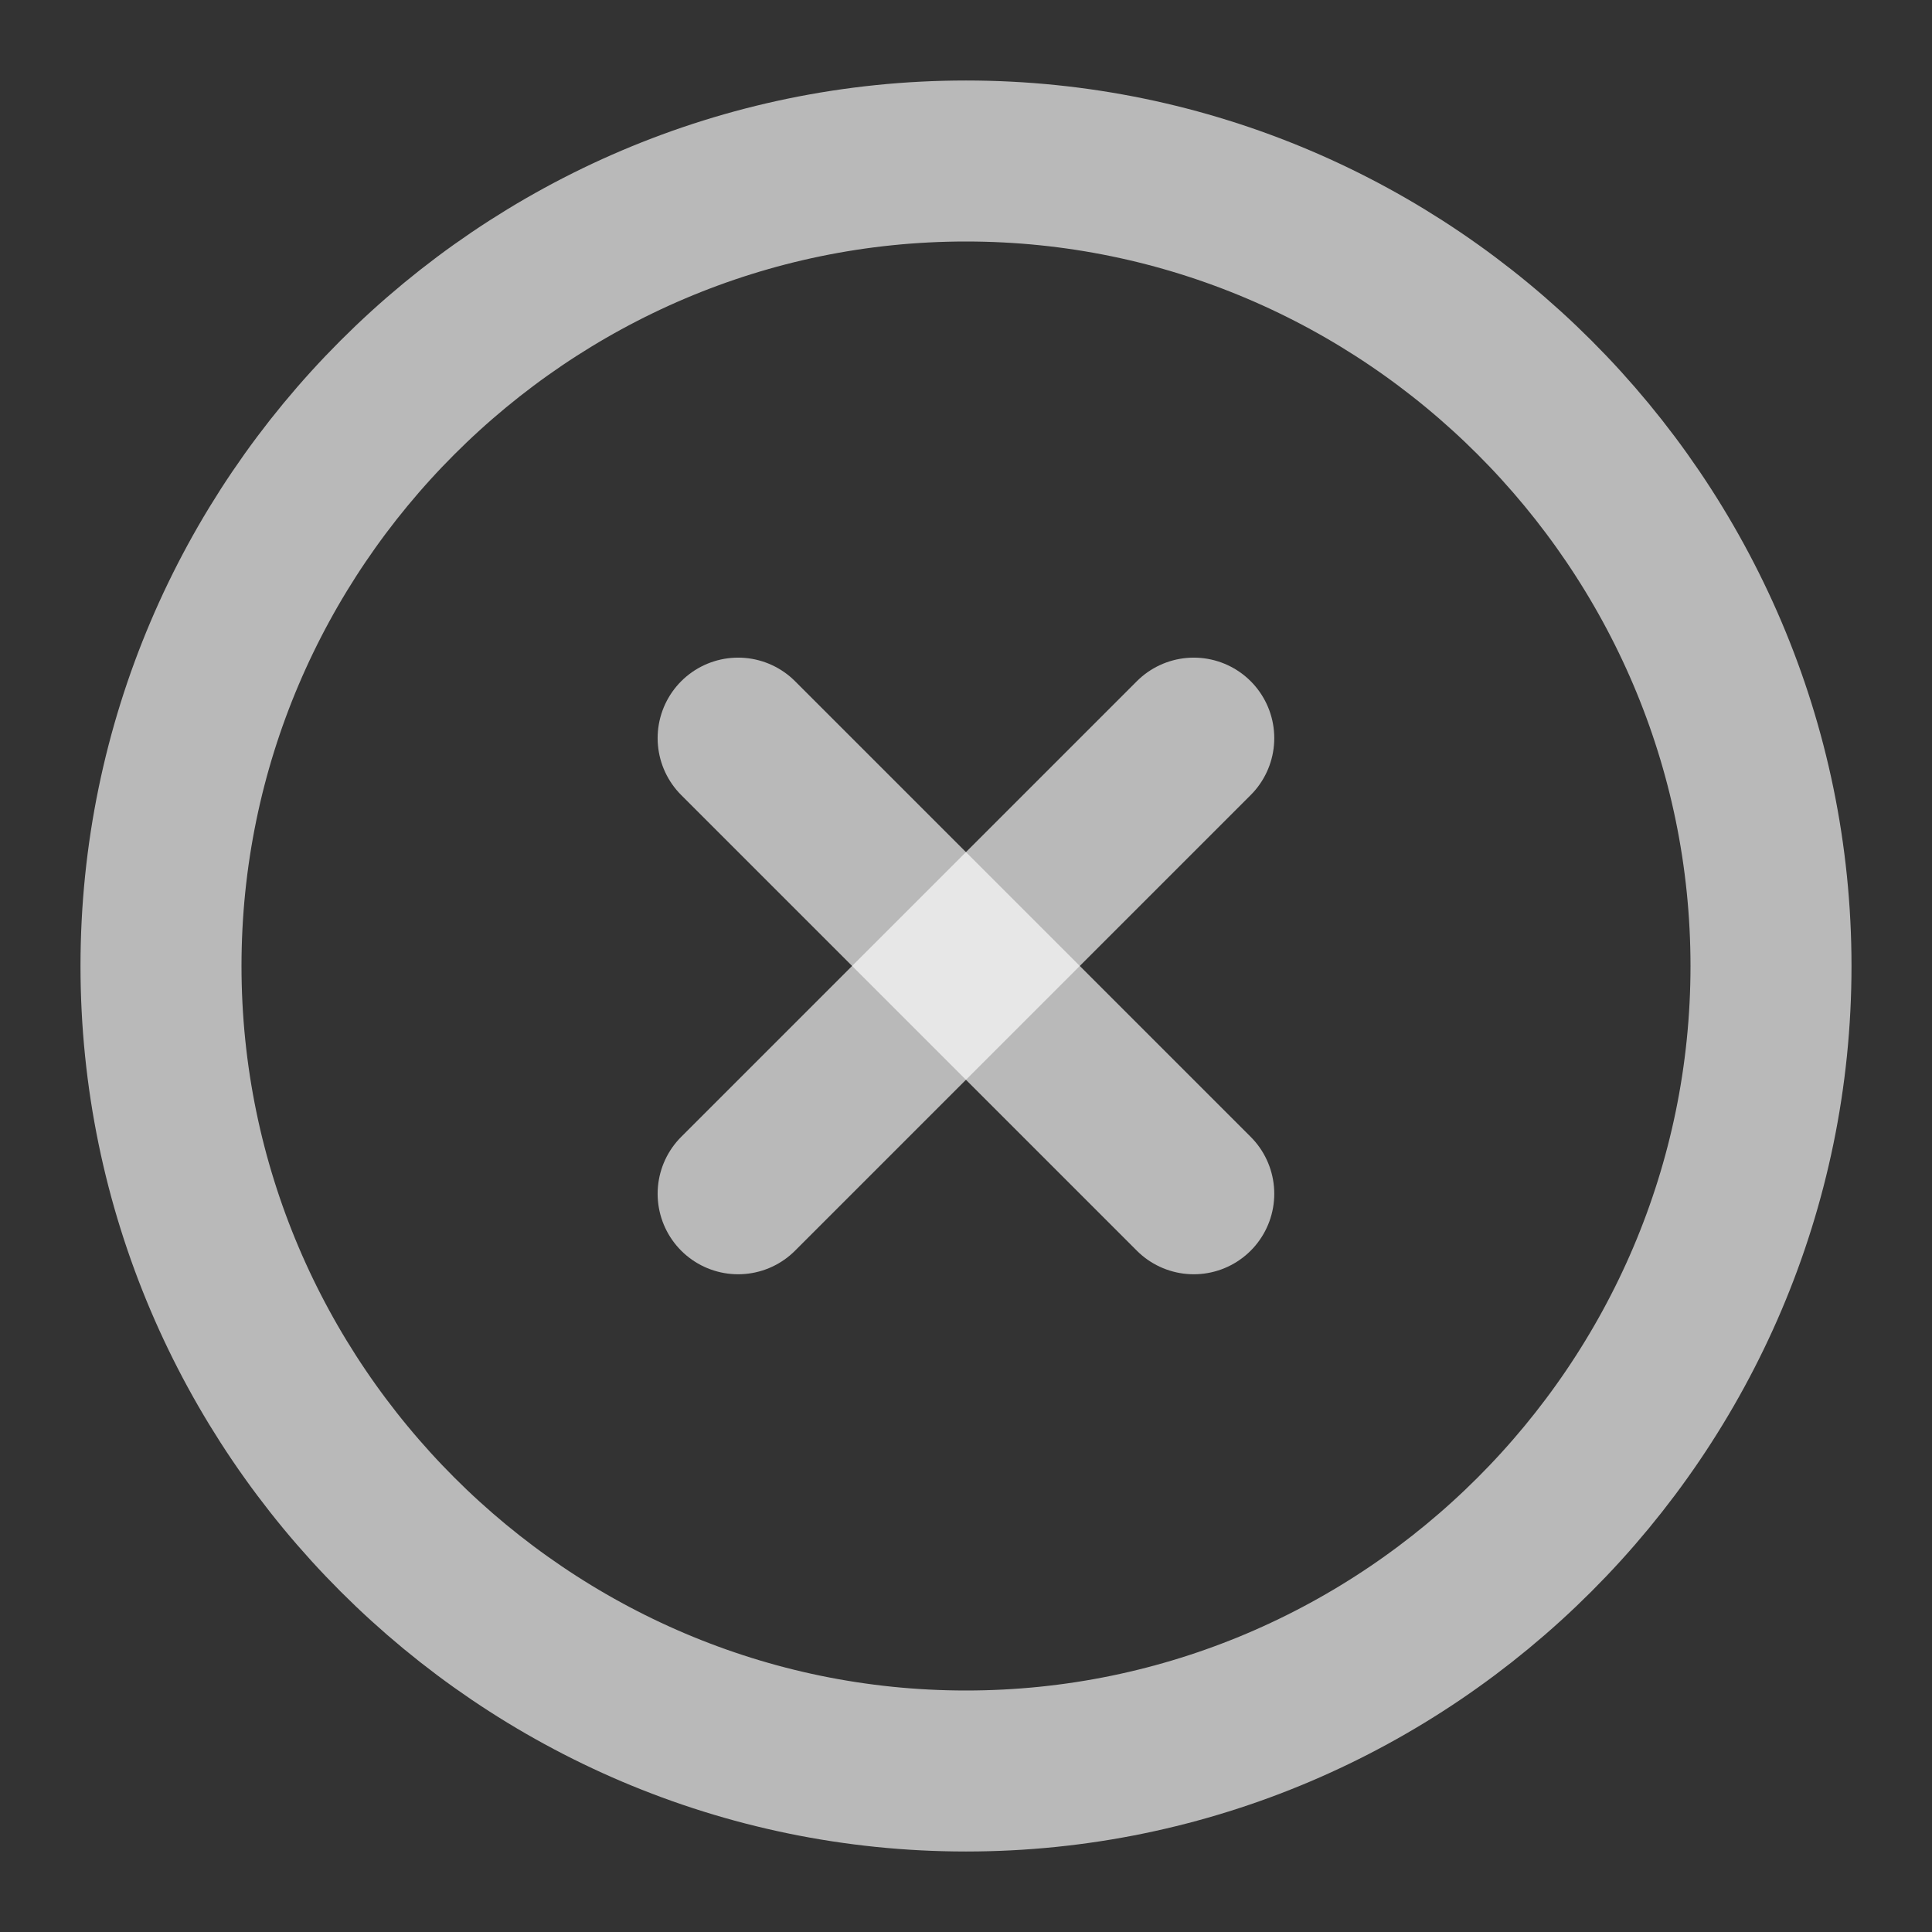 <svg width="18" height="18" viewBox="0 0 18 18" fill="none" xmlns="http://www.w3.org/2000/svg">
<rect x="0" y="0" width="18" height="18" fill="#333333" stroke="none"/>
<path d="M9 16.5C13.125 16.5 16.5 13.125 16.5 9C16.5 4.875 13.125 1.5 9 1.5C4.875 1.5 1.5 4.875 1.5 9C1.5 13.125 4.875 16.5 9 16.5Z" stroke="white" stroke-opacity="0.66" stroke-width="1.5" stroke-linecap="round" stroke-linejoin="round"/>
<path d="M6.877 11.122L11.122 6.877" stroke="white" stroke-opacity="0.66" stroke-width="1.5" stroke-linecap="round" stroke-linejoin="round"/>
<path d="M11.122 11.122L6.877 6.877" stroke="white" stroke-opacity="0.66" stroke-width="1.5" stroke-linecap="round" stroke-linejoin="round"/>
</svg>
